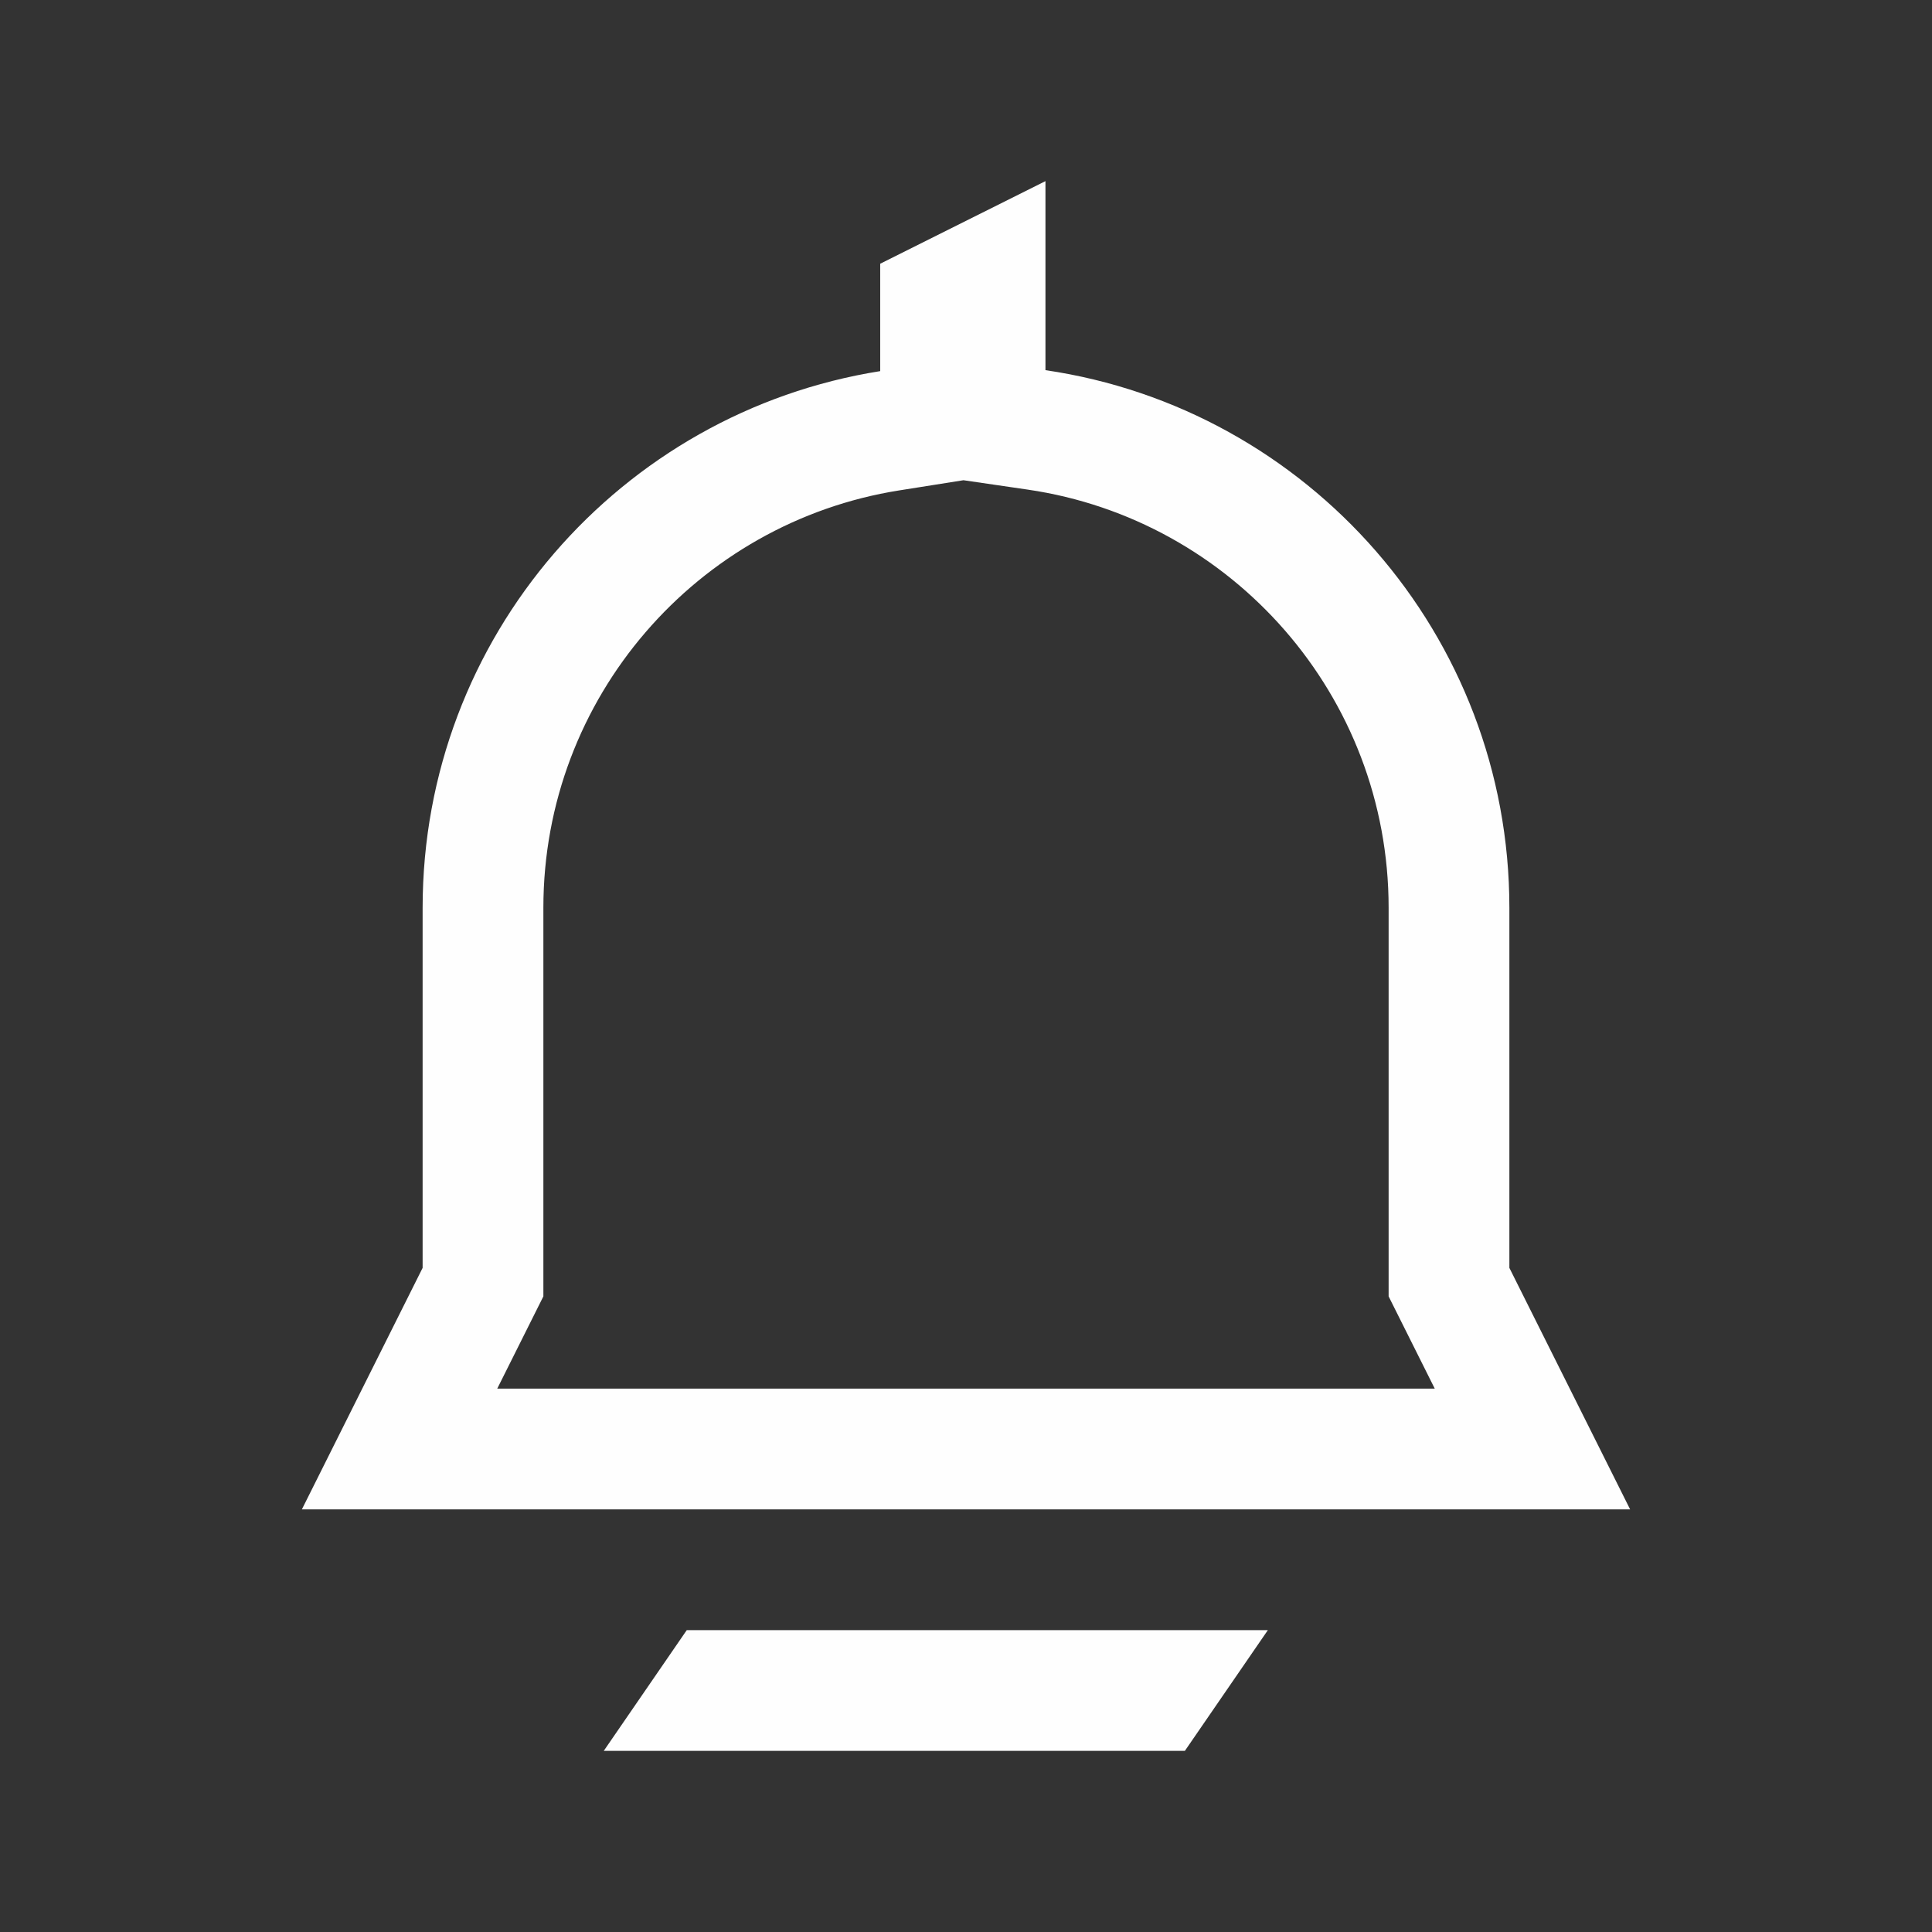 <svg width="32" height="32" viewBox="0 0 32 32" fill="none" xmlns="http://www.w3.org/2000/svg">
<rect x="0" y="0" width="32" height="32" fill="#333333" stroke="none"/>
<path fill-rule="evenodd" clip-rule="evenodd" d="M17.316 6.131V3L14.579 4.368V6.147C10.282 6.829 7 10.55 7 15.036V21L5 25H27L25 21V15.036C25 10.511 21.661 6.768 17.316 6.131ZM14.892 8.123L15.958 7.954L17.026 8.11C20.404 8.605 23 11.518 23 15.036V21.472L23.764 23H8.236L9 21.472V15.036C9 11.549 11.552 8.653 14.892 8.123ZM21 27H11.375L10 29H19.625L21 27Z" fill="#FEFEFE"/>
</svg>
